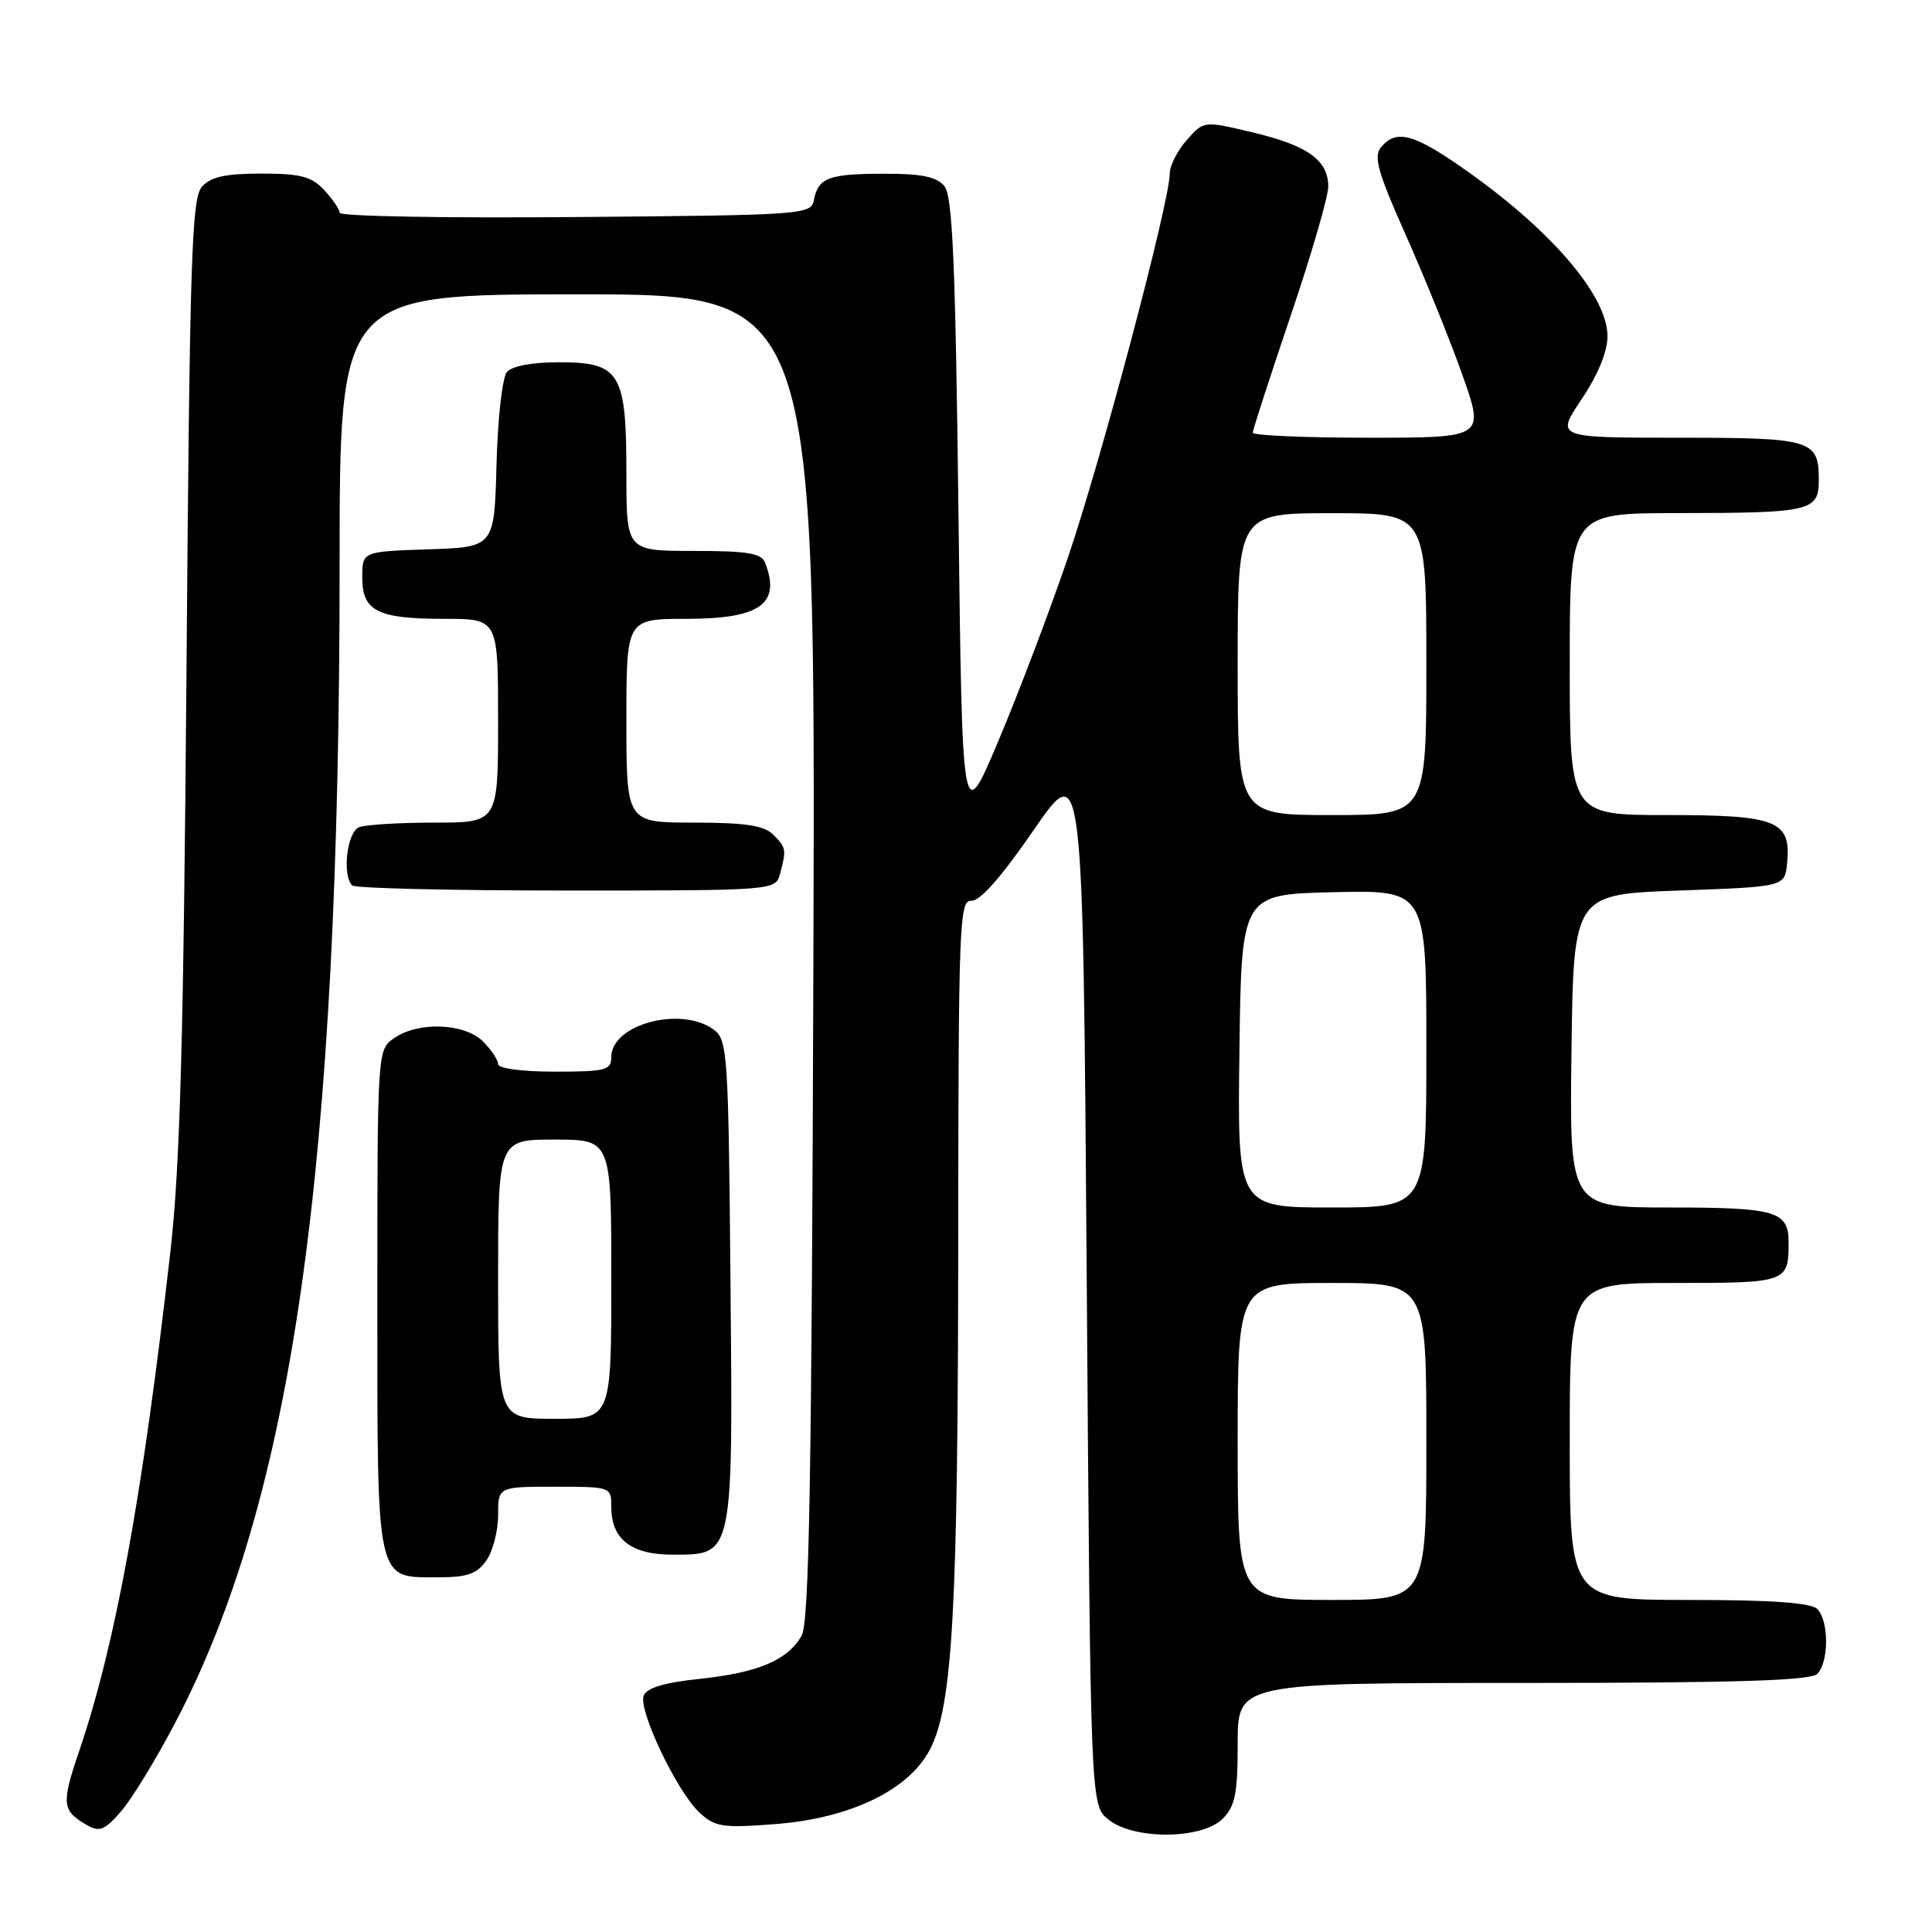 <?xml version="1.0" encoding="UTF-8" standalone="no"?>
<!DOCTYPE svg PUBLIC "-//W3C//DTD SVG 1.1//EN" "http://www.w3.org/Graphics/SVG/1.1/DTD/svg11.dtd" >
<svg xmlns="http://www.w3.org/2000/svg" xmlns:xlink="http://www.w3.org/1999/xlink" version="1.1" viewBox="0 0 256 256">
 <g >
 <path fill="currentColor"
d=" M 23.23 228.25 C 38.82 198.50 45.00 154.92 45.00 74.75 C 45.00 39.00 45.00 39.00 76.53 39.00 C 108.05 39.00 108.05 39.00 107.78 126.75 C 107.56 195.79 107.23 214.98 106.22 216.74 C 104.37 219.99 100.42 221.65 92.69 222.46 C 88.04 222.95 85.69 223.65 85.29 224.68 C 84.56 226.60 89.66 237.33 92.65 240.14 C 94.72 242.08 95.69 242.24 102.66 241.71 C 112.65 240.95 120.44 237.20 123.23 231.80 C 126.24 225.99 126.94 213.24 126.97 164.36 C 127.00 122.35 127.12 119.23 128.71 119.36 C 129.83 119.45 132.71 116.18 136.96 110.00 C 143.50 100.50 143.50 100.50 144.00 169.84 C 144.50 239.18 144.50 239.18 146.86 241.09 C 150.22 243.81 159.25 243.75 162.00 241.00 C 163.67 239.33 164.00 237.67 164.00 231.00 C 164.00 223.00 164.00 223.00 201.80 223.00 C 229.87 223.00 239.91 222.69 240.80 221.80 C 242.35 220.25 242.35 214.75 240.80 213.20 C 239.97 212.37 234.76 212.00 223.80 212.00 C 208.00 212.00 208.00 212.00 208.00 191.00 C 208.00 170.00 208.00 170.00 221.89 170.00 C 236.79 170.00 237.00 169.93 237.00 164.62 C 237.00 160.49 235.34 160.00 221.28 160.00 C 207.96 160.00 207.96 160.00 208.23 139.25 C 208.50 118.50 208.50 118.50 222.50 118.00 C 236.50 117.50 236.50 117.50 236.80 114.38 C 237.35 108.74 235.50 108.00 220.93 108.00 C 208.00 108.00 208.00 108.00 208.00 88.00 C 208.00 68.00 208.00 68.00 222.25 67.99 C 240.01 67.97 241.00 67.74 241.00 63.58 C 241.00 58.27 240.11 58.00 222.37 58.00 C 206.14 58.00 206.14 58.00 209.57 52.90 C 211.73 49.69 213.00 46.59 213.00 44.55 C 213.00 39.11 205.31 30.23 193.58 22.10 C 187.23 17.69 184.96 17.14 183.00 19.50 C 181.97 20.74 182.56 22.83 186.32 31.25 C 188.83 36.89 192.20 45.21 193.80 49.75 C 196.71 58.00 196.71 58.00 181.36 58.00 C 172.91 58.00 166.00 57.70 166.00 57.33 C 166.00 56.96 168.25 50.02 171.00 41.90 C 173.75 33.79 176.00 26.06 176.00 24.73 C 176.00 21.22 173.29 19.28 165.96 17.54 C 159.50 16.00 159.50 16.00 157.25 18.56 C 156.01 19.96 155.00 21.95 155.00 22.98 C 155.00 26.72 145.85 61.19 141.44 74.07 C 138.95 81.35 134.79 92.29 132.20 98.39 C 127.50 109.48 127.50 109.48 127.00 67.89 C 126.60 34.68 126.22 25.97 125.13 24.65 C 124.10 23.42 122.08 23.00 117.13 23.02 C 109.80 23.03 108.41 23.55 107.85 26.50 C 107.48 28.44 106.57 28.51 76.24 28.76 C 59.06 28.91 45.00 28.66 45.00 28.20 C 45.00 27.75 44.08 26.39 42.96 25.19 C 41.28 23.38 39.82 23.00 34.62 23.00 C 29.87 23.00 27.93 23.43 26.75 24.75 C 25.39 26.28 25.14 34.33 24.71 89.00 C 24.32 138.10 23.86 154.61 22.56 166.00 C 18.87 198.39 15.30 217.89 10.47 232.09 C 8.11 239.02 8.21 239.93 11.50 241.82 C 13.21 242.80 13.87 242.53 16.07 239.98 C 17.49 238.34 20.71 233.06 23.23 228.25 Z  M 64.44 206.78 C 65.30 205.56 66.00 202.86 66.00 200.78 C 66.00 197.00 66.00 197.00 73.50 197.00 C 80.96 197.00 81.00 197.01 81.00 199.67 C 81.00 203.96 83.62 206.00 89.13 206.00 C 97.22 206.00 97.13 206.45 96.79 169.53 C 96.52 139.49 96.40 137.76 94.56 136.42 C 90.23 133.26 81.00 135.73 81.00 140.06 C 81.00 141.81 80.26 142.00 73.50 142.00 C 69.17 142.00 66.00 141.58 66.00 141.00 C 66.00 140.45 65.10 139.10 64.00 138.00 C 61.56 135.56 55.41 135.33 52.22 137.56 C 50.00 139.11 50.00 139.14 50.00 172.23 C 50.00 210.18 49.74 209.00 58.10 209.00 C 61.91 209.00 63.20 208.55 64.44 206.78 Z  M 103.37 115.75 C 104.22 112.56 104.18 112.32 102.43 110.57 C 101.23 109.38 98.71 109.00 91.93 109.00 C 83.00 109.00 83.00 109.00 83.00 95.50 C 83.00 82.00 83.00 82.00 90.93 82.00 C 100.71 82.00 103.49 80.04 101.39 74.58 C 100.90 73.30 99.08 73.00 91.89 73.00 C 83.00 73.00 83.00 73.00 83.00 62.72 C 83.00 49.37 82.17 48.00 74.07 48.00 C 70.49 48.00 67.83 48.50 67.16 49.31 C 66.56 50.03 65.94 55.54 65.79 61.56 C 65.50 72.50 65.50 72.50 56.75 72.79 C 48.00 73.08 48.00 73.08 48.00 76.50 C 48.00 80.99 50.01 82.00 58.93 82.00 C 66.00 82.00 66.00 82.00 66.00 95.50 C 66.00 109.00 66.00 109.00 57.58 109.00 C 52.95 109.00 48.45 109.27 47.58 109.61 C 45.99 110.22 45.31 115.98 46.67 117.33 C 47.03 117.70 59.81 118.00 75.05 118.00 C 102.77 118.00 102.77 118.00 103.37 115.75 Z  M 164.00 191.00 C 164.00 170.00 164.00 170.00 176.50 170.00 C 189.00 170.00 189.00 170.00 189.00 191.00 C 189.00 212.00 189.00 212.00 176.50 212.00 C 164.00 212.00 164.00 212.00 164.00 191.00 Z  M 164.23 139.25 C 164.50 118.50 164.50 118.50 176.75 118.22 C 189.00 117.94 189.00 117.94 189.00 138.97 C 189.00 160.00 189.00 160.00 176.48 160.00 C 163.96 160.00 163.96 160.00 164.23 139.25 Z  M 164.00 88.00 C 164.00 68.00 164.00 68.00 176.50 68.00 C 189.00 68.00 189.00 68.00 189.00 88.00 C 189.00 108.00 189.00 108.00 176.50 108.00 C 164.00 108.00 164.00 108.00 164.00 88.00 Z  M 66.00 169.50 C 66.00 151.00 66.00 151.00 73.50 151.00 C 81.00 151.00 81.00 151.00 81.00 169.50 C 81.00 188.00 81.00 188.00 73.50 188.00 C 66.00 188.00 66.00 188.00 66.00 169.50 Z "/>
</g>
</svg>